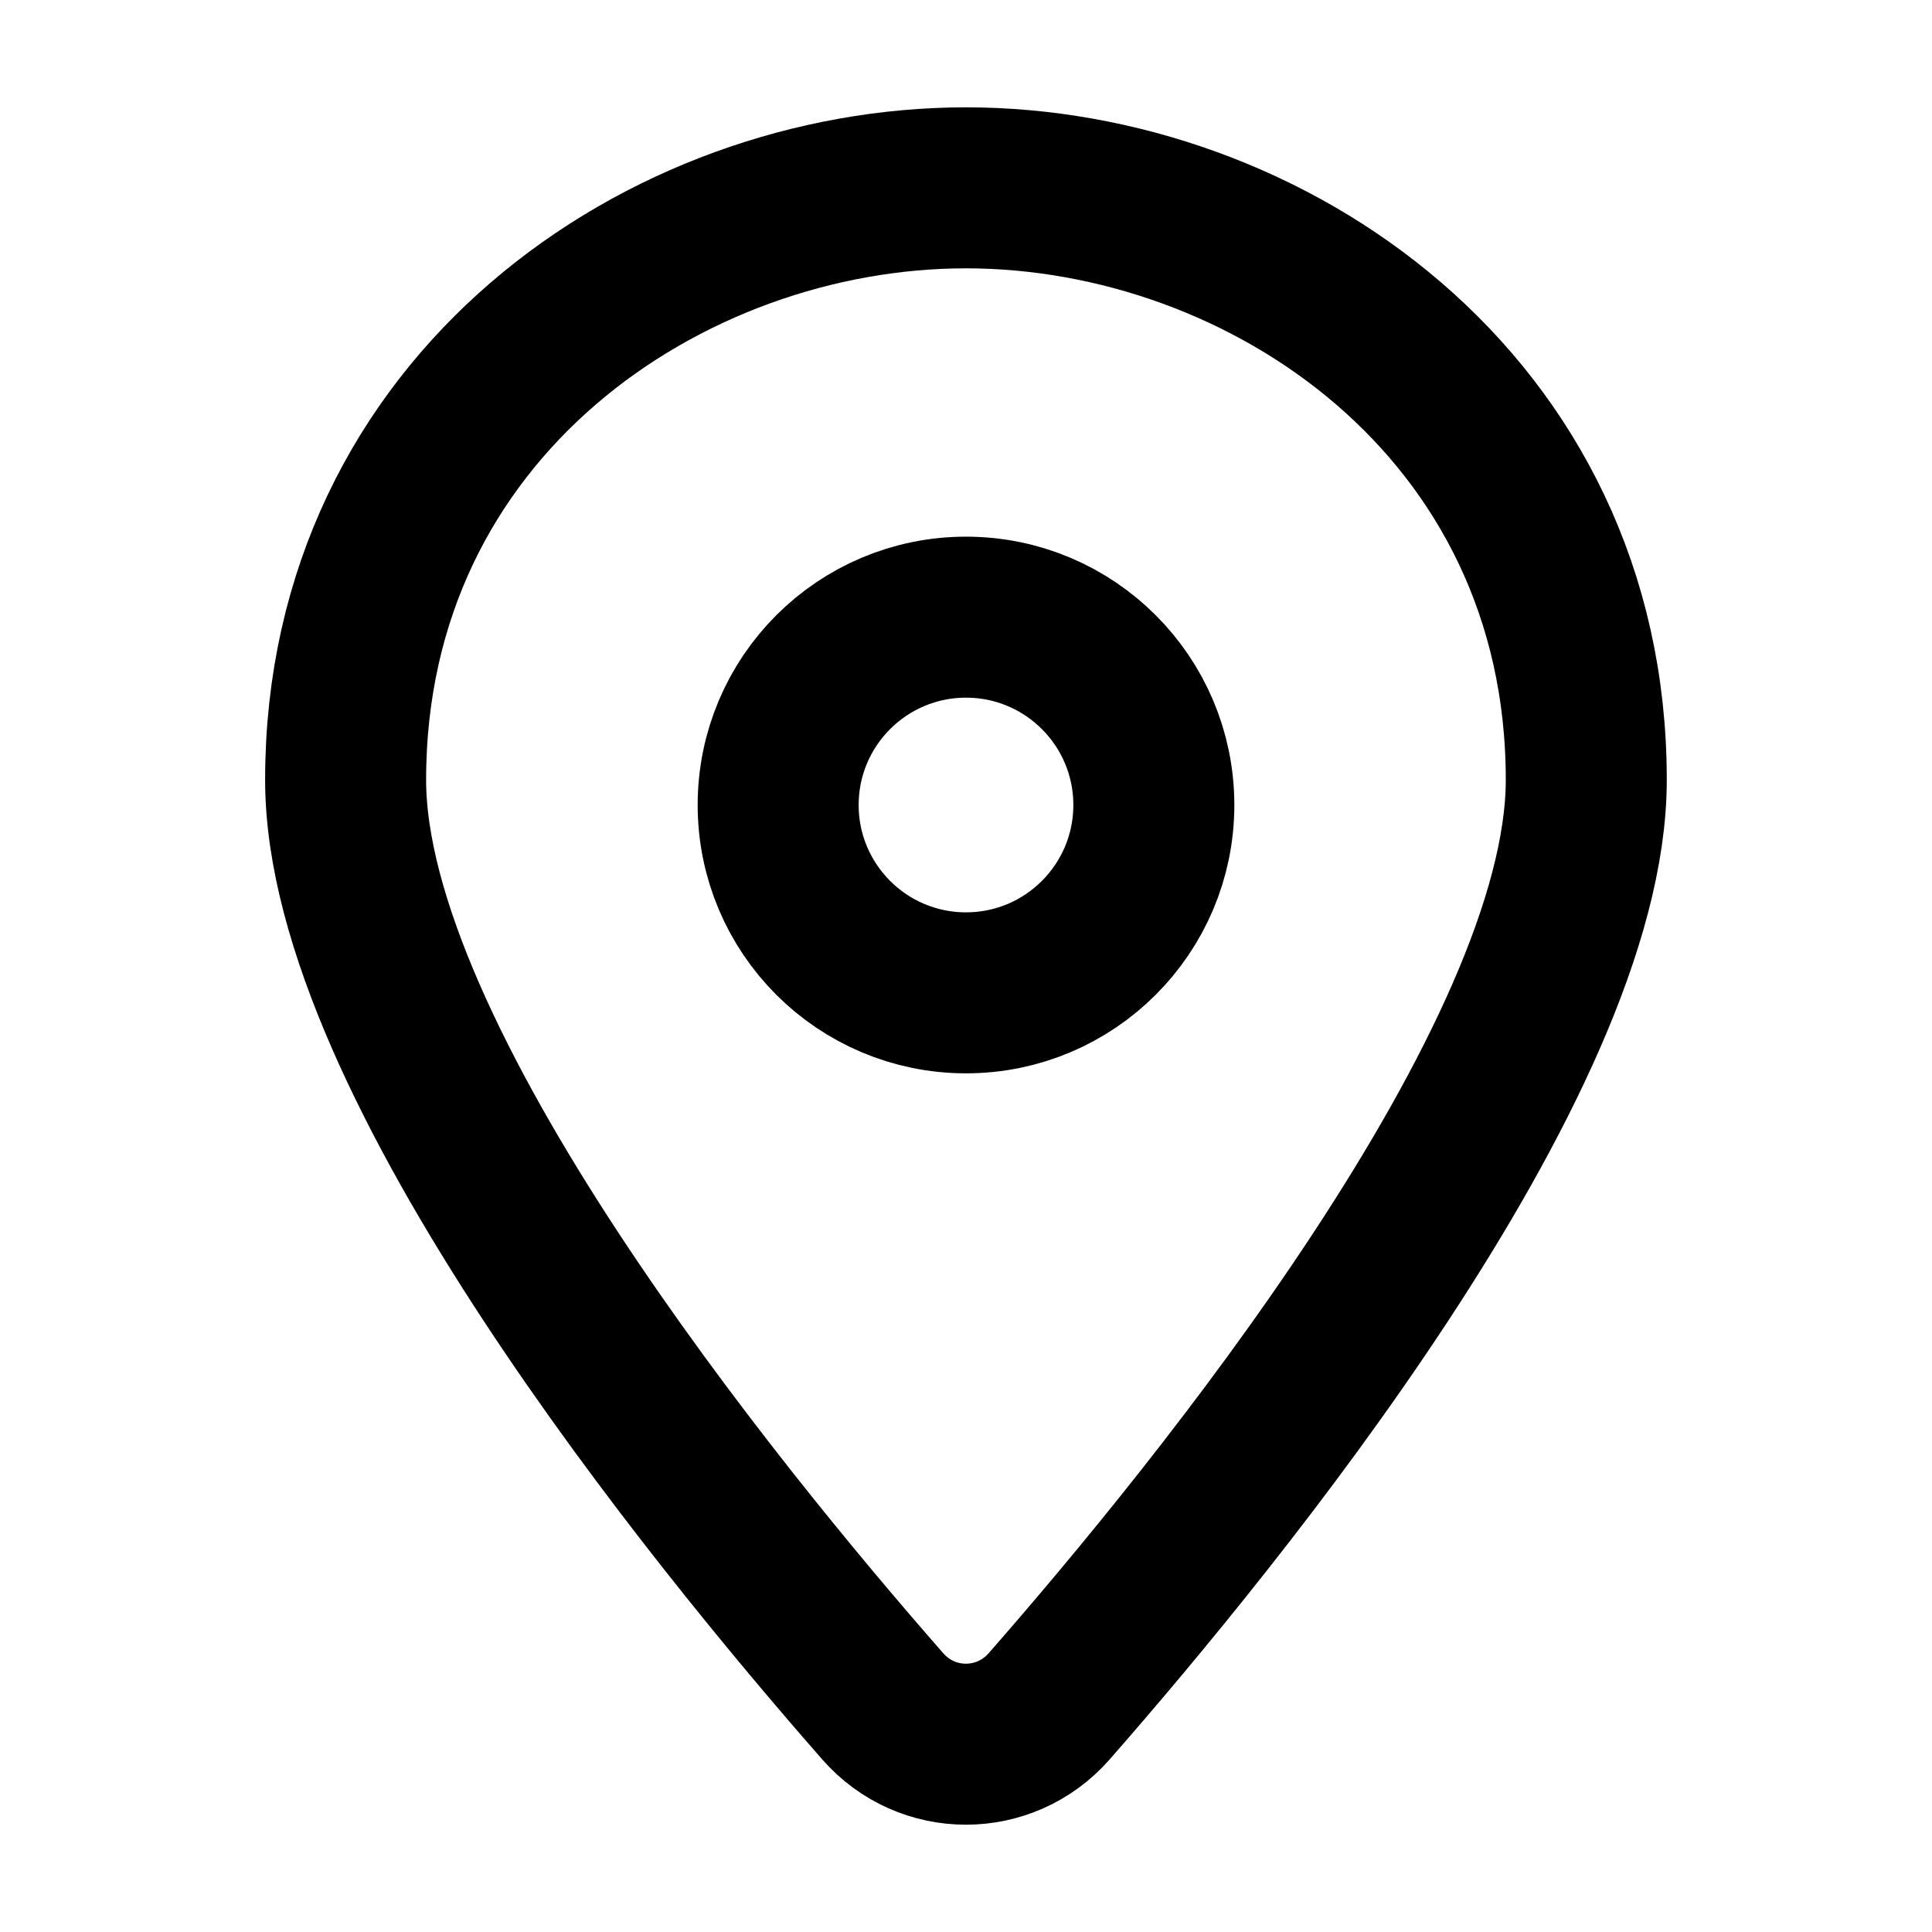 <svg xmlns="http://www.w3.org/2000/svg" height="18" width="18" viewBox="0 0 18 18"><g stroke-linecap="round" stroke-width="1.5" fill="none" stroke="currentColor" stroke-linejoin="round" class="nc-icon-wrapper"><path d="M14.779,7.266c0,2.622-3.428,6.833-5.004,8.631-.413,.471-1.139,.471-1.551,0-1.576-1.797-5.004-6.008-5.004-8.631C3.221,3.776,6.207,1.75,9,1.75s5.779,2.026,5.779,5.516Z"></path><circle cx="9" cy="7.5" r="1.75" data-color="color-2"></circle></g></svg>
